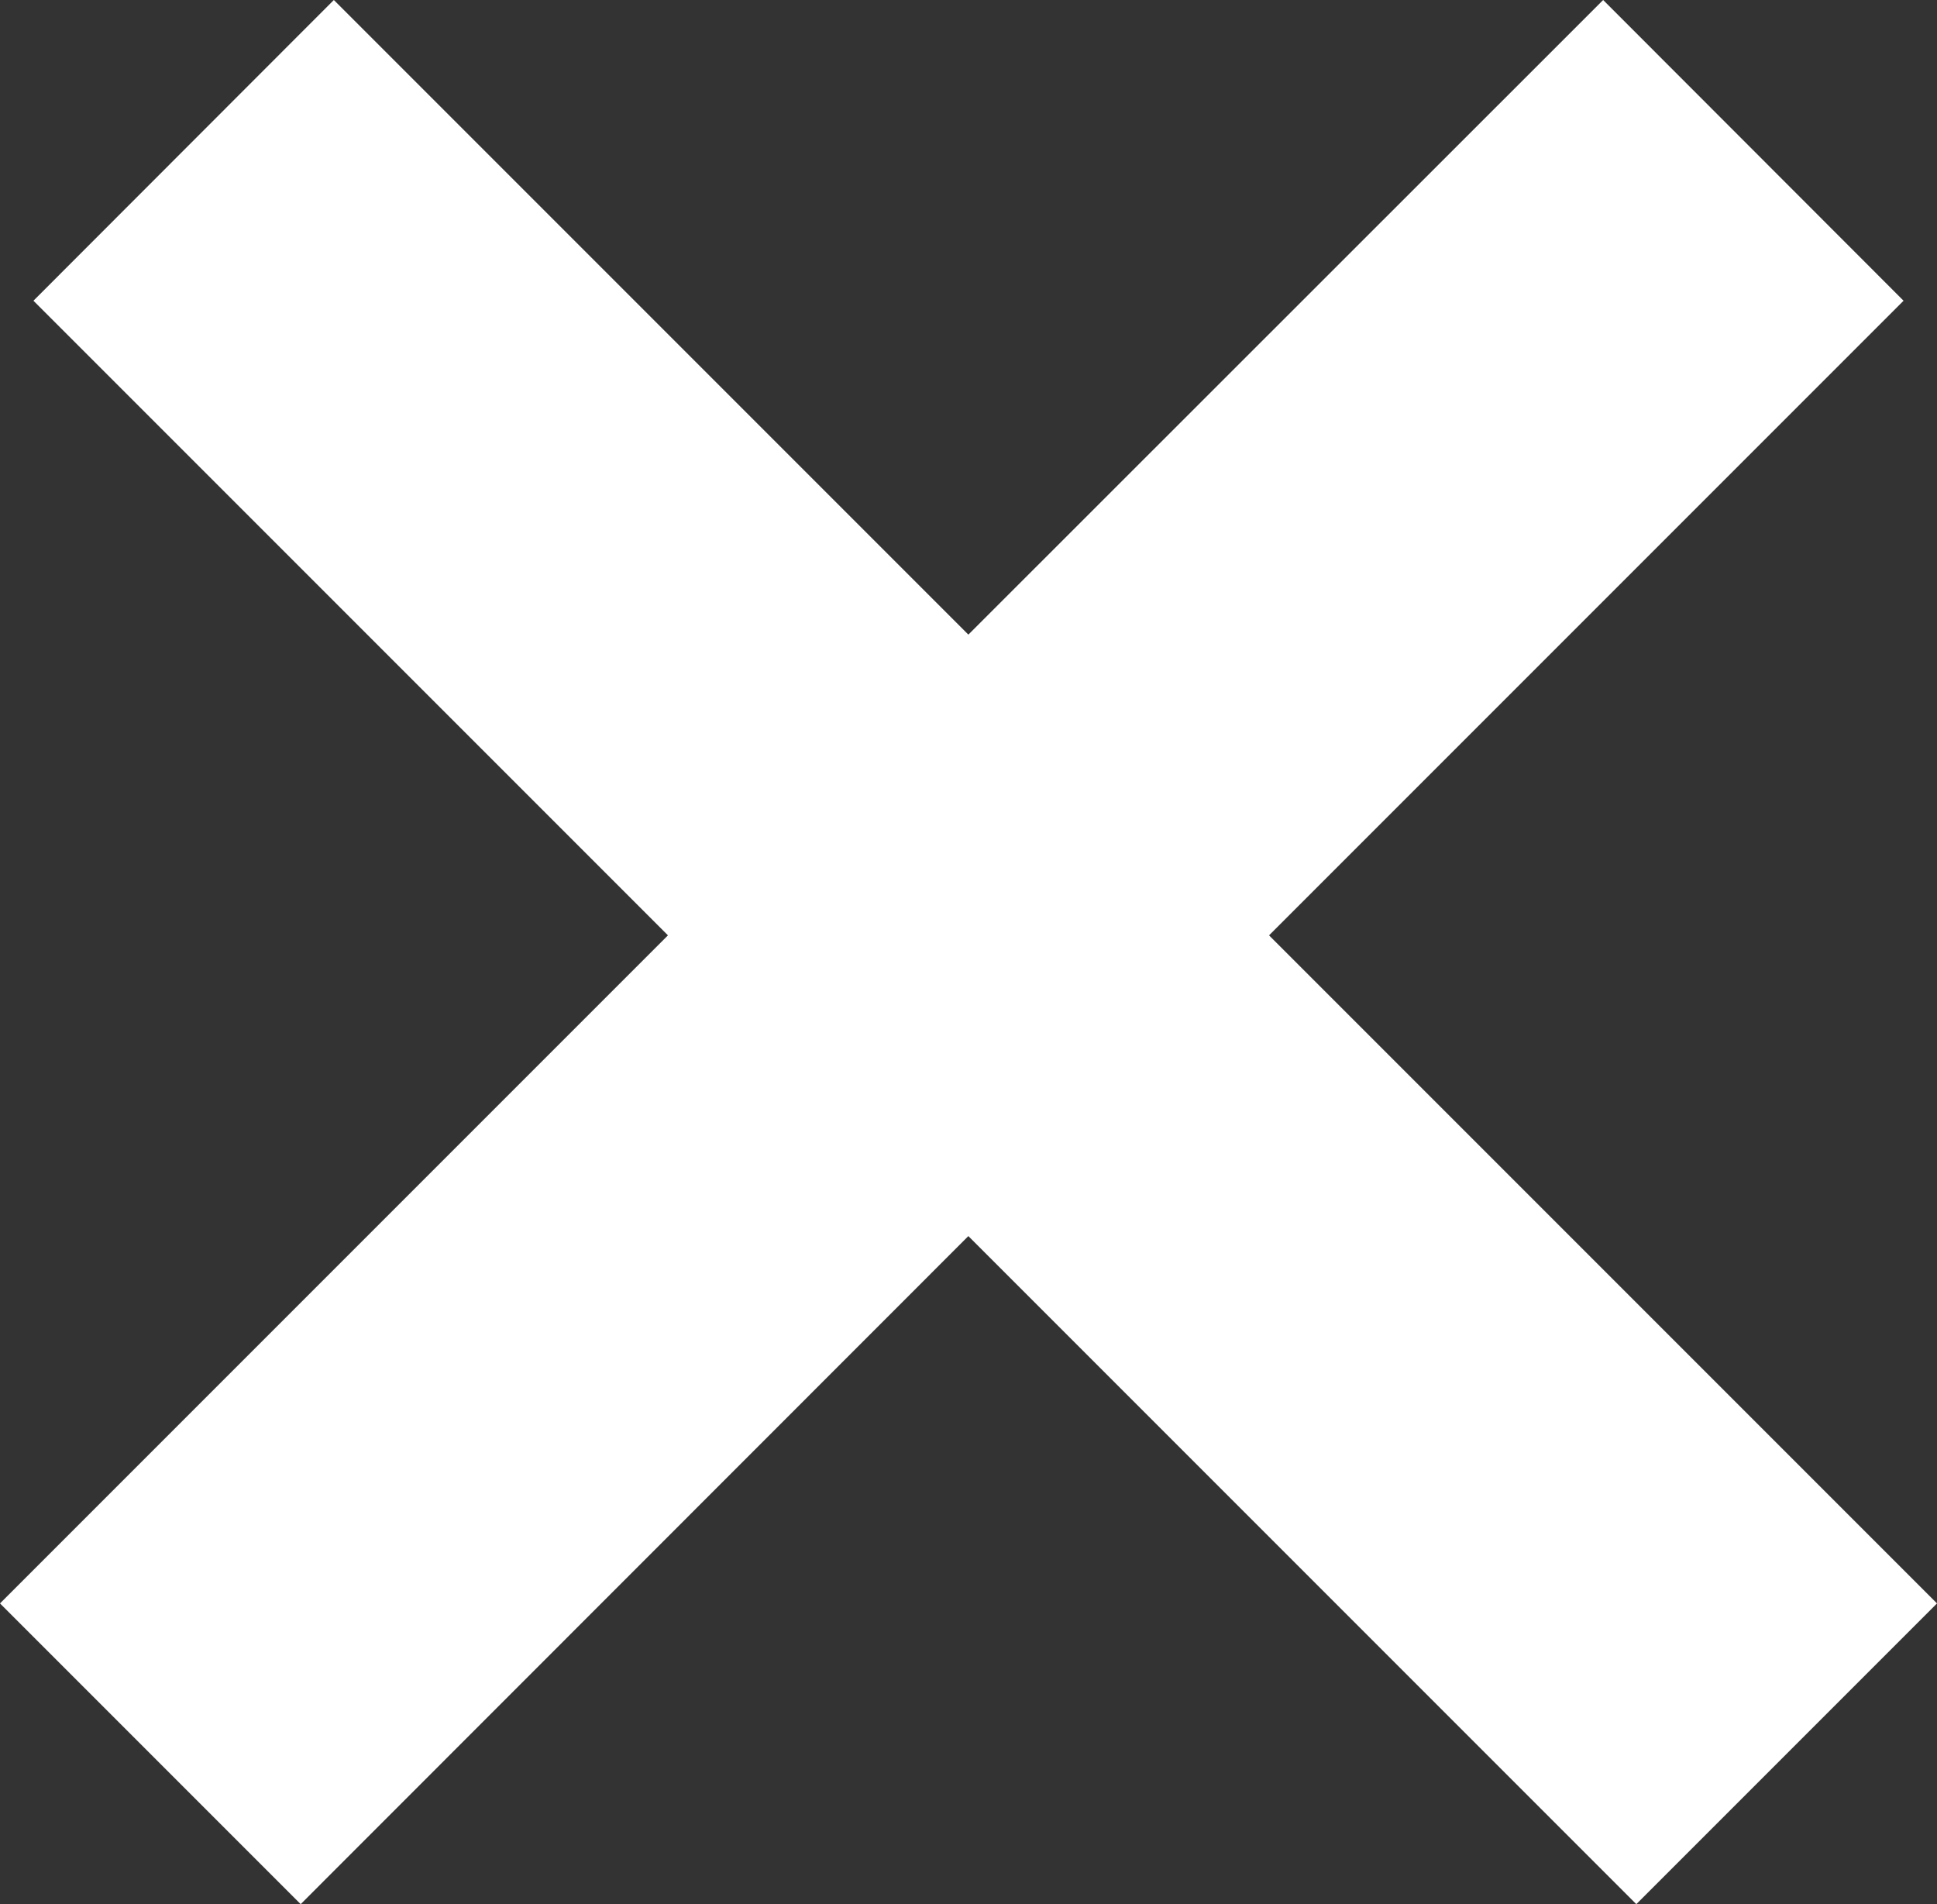 <svg width="6.835" height="6.718" viewBox="0 0 6.835 6.718" fill="none" xmlns="http://www.w3.org/2000/svg" xmlns:xlink="http://www.w3.org/1999/xlink">
	<rect x="0" y="0" width="6.835" height="6.718" fill="#333333" stroke="none"/>
	<desc>
			Created with Pixso.
	</desc>
	<defs/>
	<path id="icon__COLOR:icon-main" d="M4.478 3.3L6.717 1.061L5.657 0L3.417 2.239L1.178 0L0.118 1.061L2.357 3.3L0 5.657L1.061 6.718L3.417 4.361L5.774 6.718L6.835 5.657L4.478 3.3Z" fill="#FFFFFF" fill-opacity="1" fill-rule="evenodd"/>
</svg>
